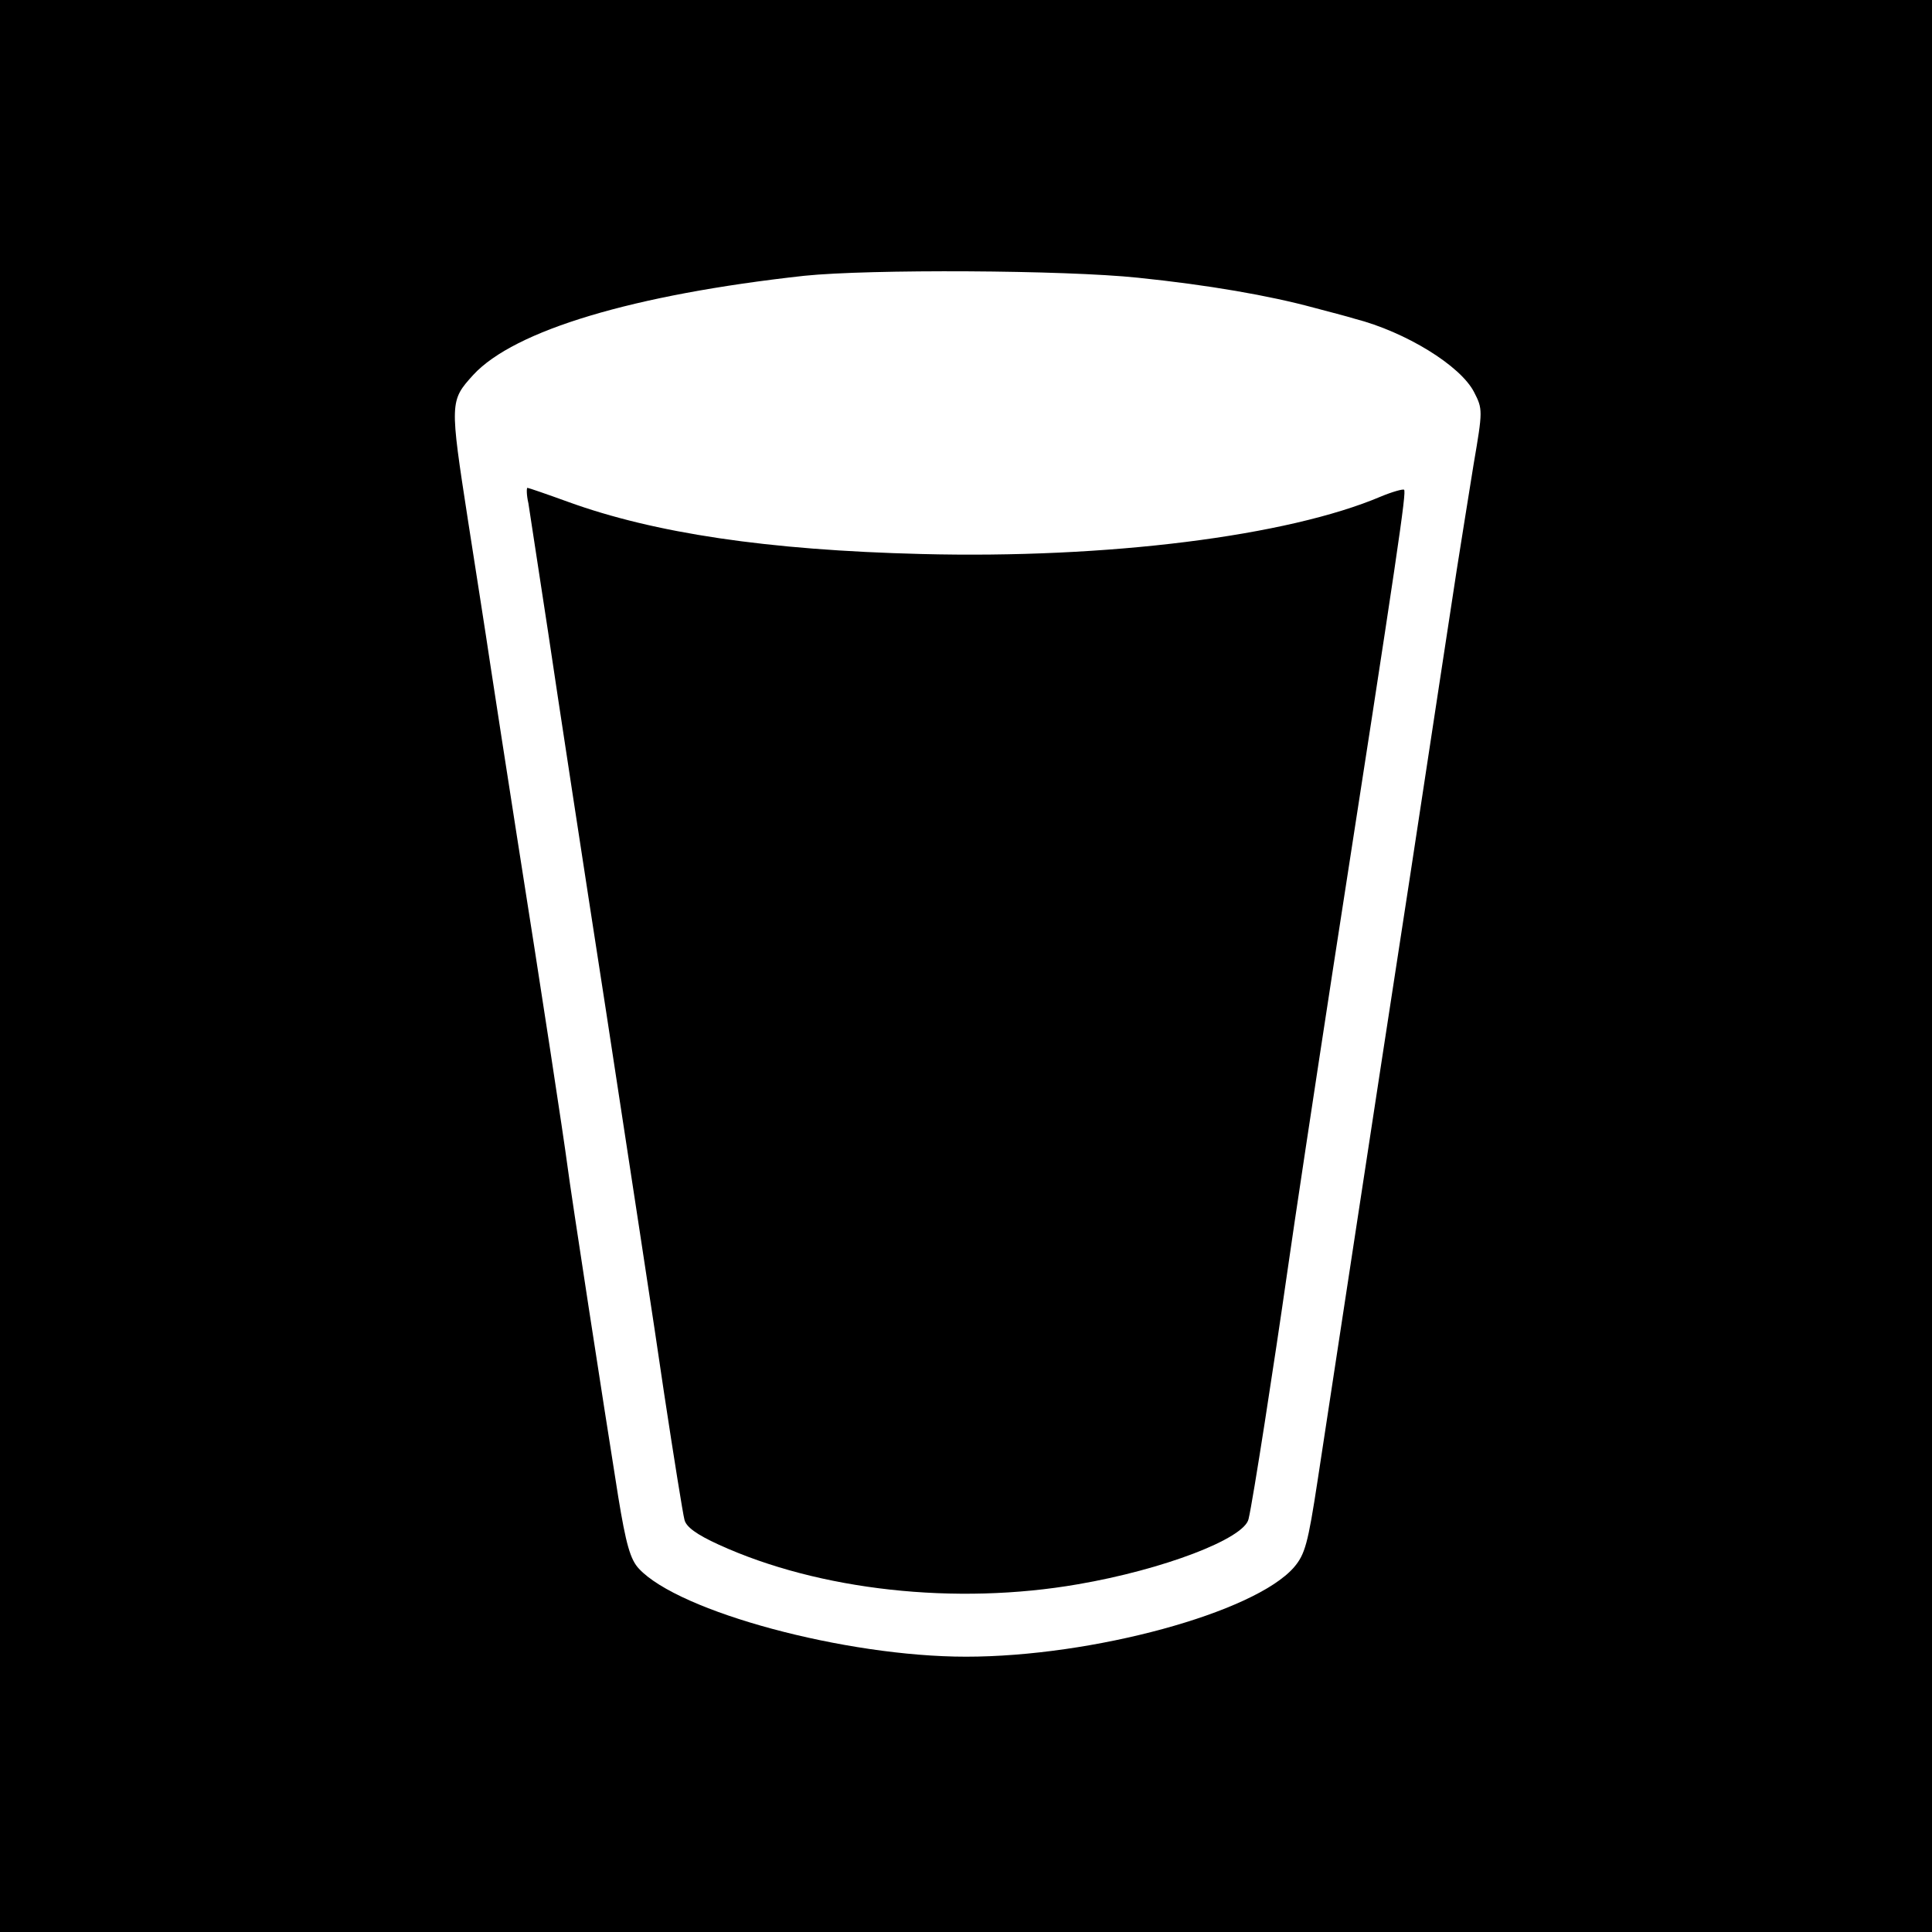 <?xml version="1.0" standalone="no"?>
<!DOCTYPE svg PUBLIC "-//W3C//DTD SVG 20010904//EN"
 "http://www.w3.org/TR/2001/REC-SVG-20010904/DTD/svg10.dtd">
<svg version="1.0" xmlns="http://www.w3.org/2000/svg"
 width="400pt" height="400pt" viewBox="0 0 400 400"
 preserveAspectRatio="xMidYMid meet">
<g transform="translate(0,400) scale(0.1,-0.1)"
fill="#000000" stroke="none">
<path d="M0 2000 l0 -2000 2000 0 2000 0 0 2000 0 2000 -2000 0 -2000 0 0
-2000z m2356 1425 c146 -15 272 -37 364 -62 30 -8 69 -18 85 -23 105 -27 219
-97 247 -152 18 -35 18 -38 -1 -149 -10 -63 -26 -161 -35 -219 -9 -58 -52
-341 -96 -630 -87 -564 -155 -1014 -192 -1255 -20 -131 -26 -153 -49 -180 -82
-94 -417 -185 -679 -185 -250 0 -594 93 -677 182 -18 19 -27 51 -43 149 -31
194 -98 629 -105 684 -8 61 -53 356 -105 685 -21 135 -46 295 -55 355 -9 61
-30 194 -46 297 -38 246 -38 248 11 302 85 92 331 166 685 205 135 14 539 12
691 -4z"/>
<path d="M1094 2958 c3 -18 21 -139 41 -268 19 -129 73 -482 120 -785 46 -302
101 -658 120 -790 20 -132 39 -250 42 -261 3 -15 25 -31 71 -52 208 -95 491
-126 744 -82 175 30 344 94 353 135 9 37 54 328 80 510 14 99 57 383 95 630
136 876 152 986 147 991 -2 2 -24 -4 -48 -14 -193 -82 -566 -129 -952 -119
-318 8 -552 43 -731 108 -44 16 -82 29 -84 29 -2 0 -2 -15 2 -32z"/>
</g>
</svg>
